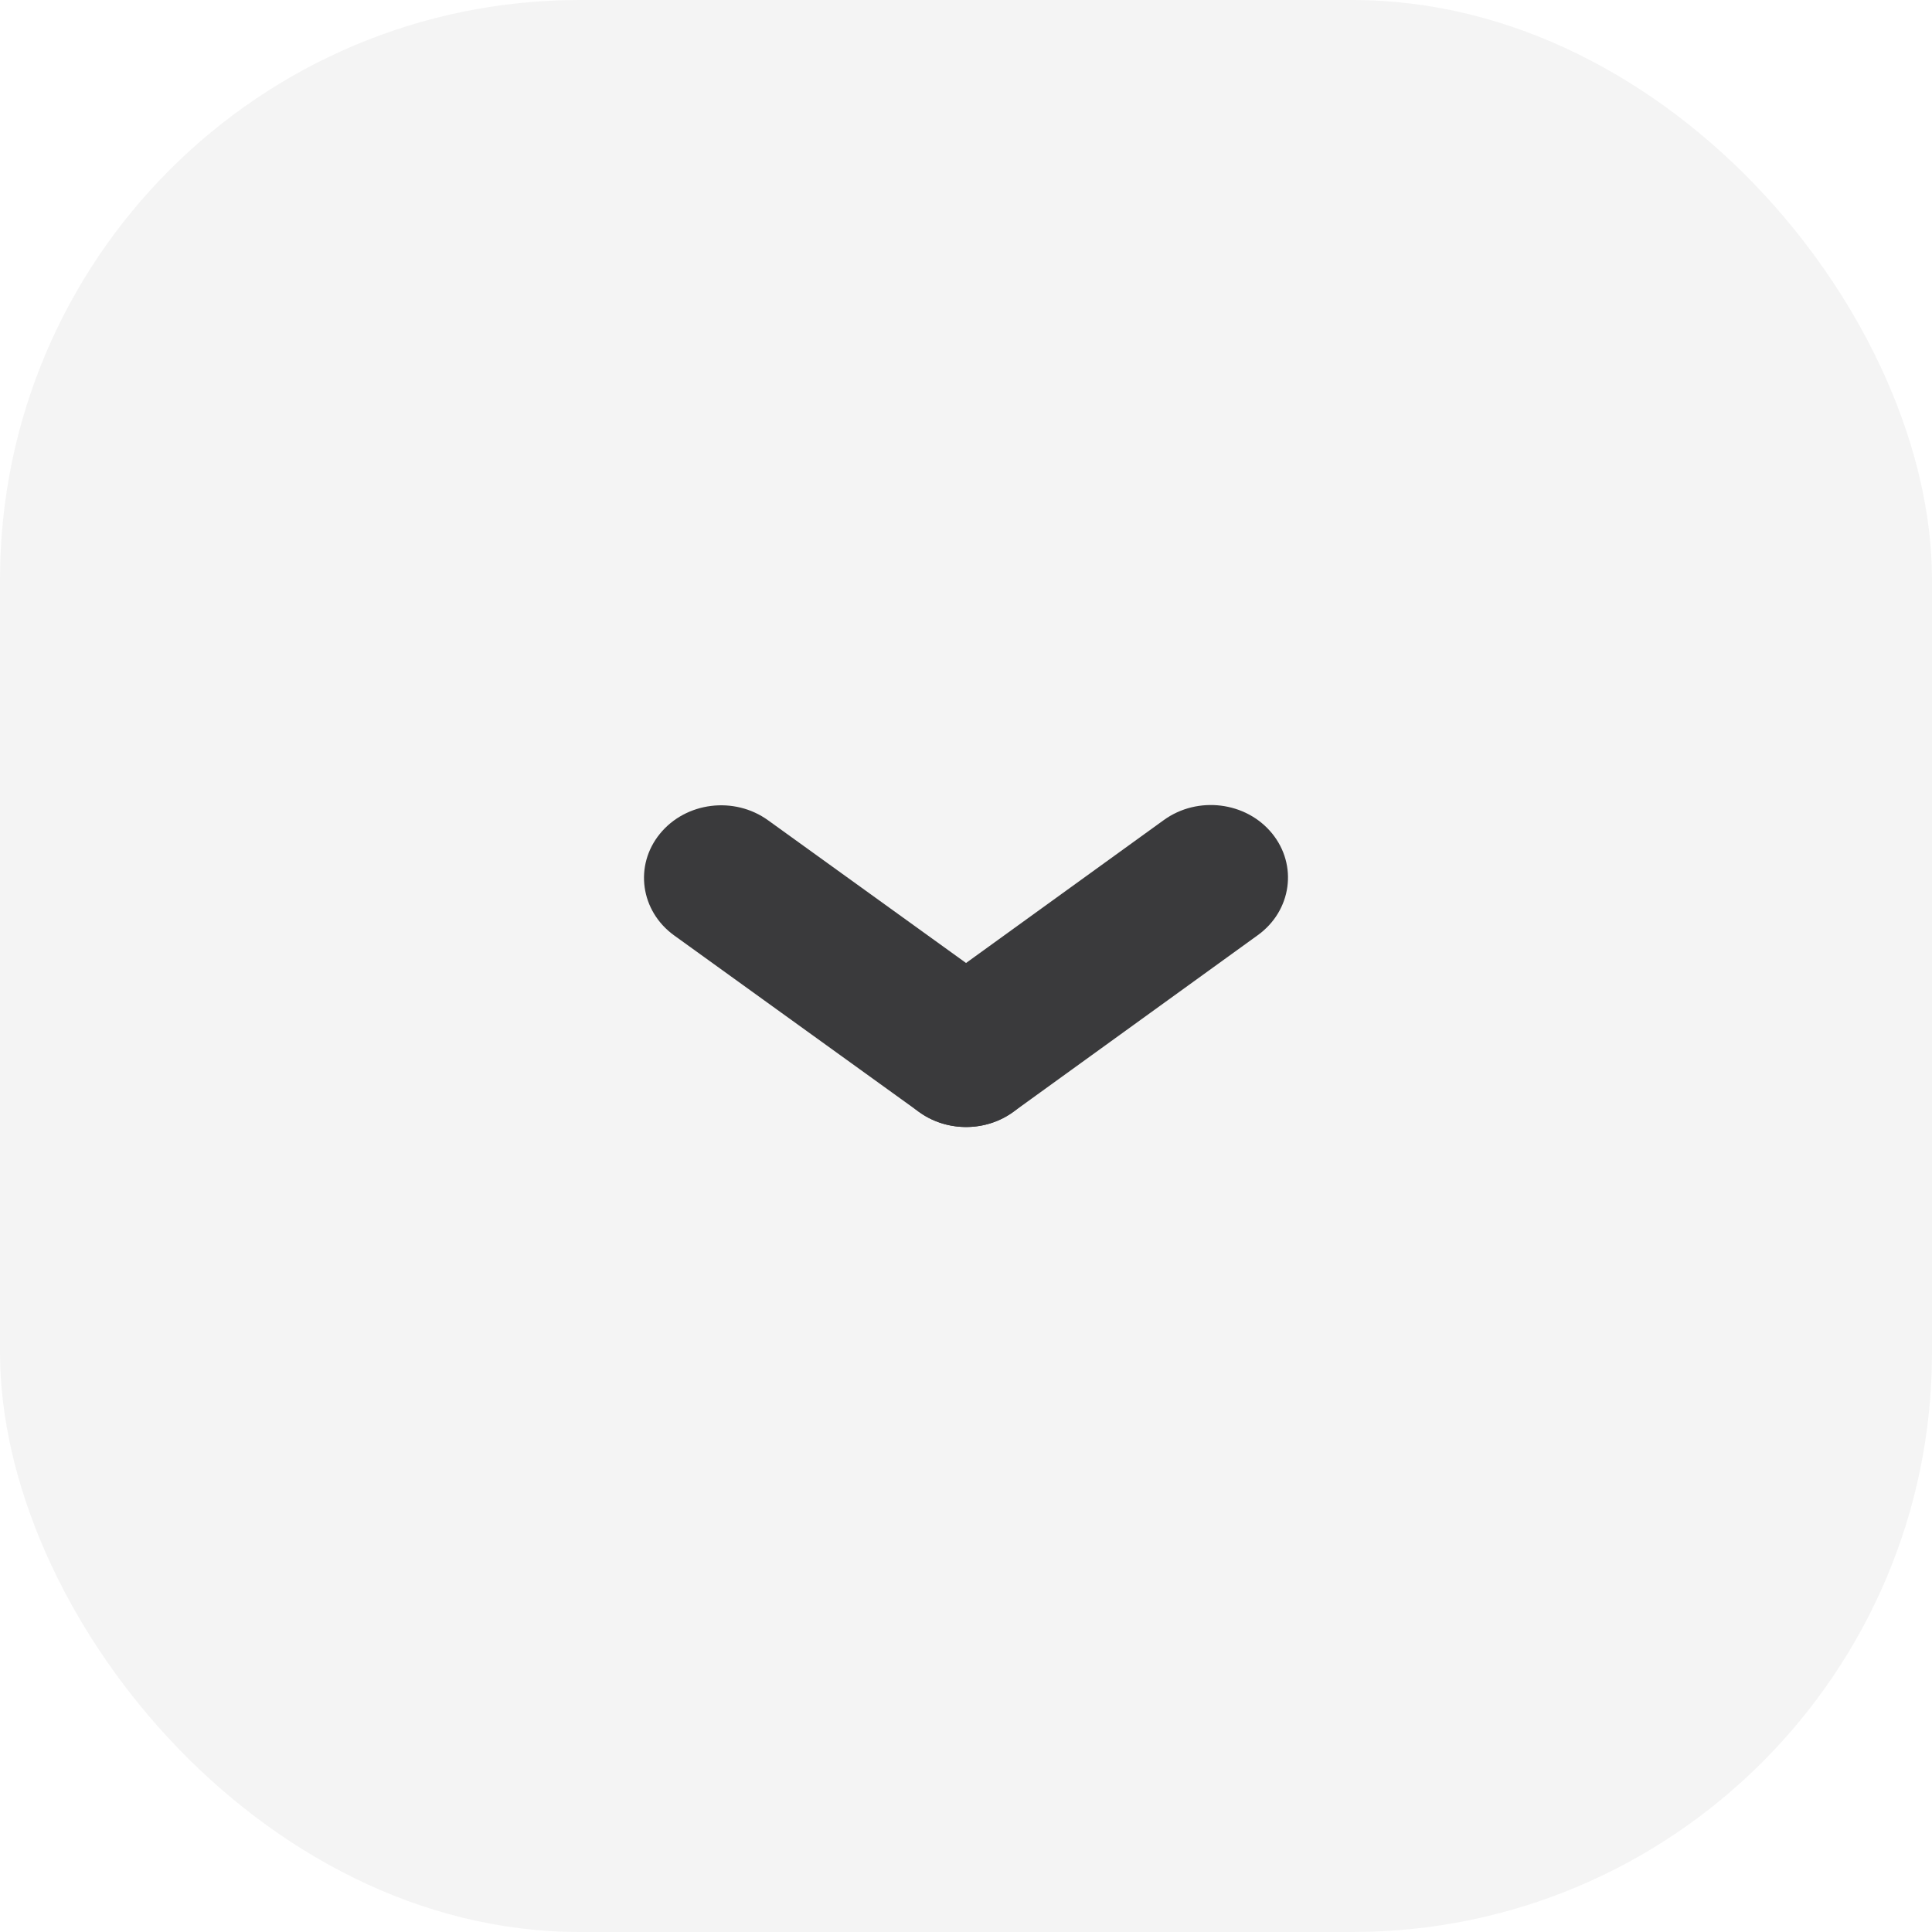 <svg width="40" height="40" viewBox="0 0 40 40" fill="none" xmlns="http://www.w3.org/2000/svg">
<rect width="40" height="40" rx="12" fill="#171717" fill-opacity="0.05"/>
<path d="M26.042 19.361C26.742 18.855 26.873 17.912 26.336 17.254C25.798 16.596 24.795 16.473 24.096 16.978L19.029 20.64C18.33 21.145 18.198 22.088 18.736 22.747C19.273 23.404 20.276 23.528 20.976 23.023L26.042 19.361Z" fill="#3A3A3C"/>
<path d="M15.902 16.983C15.202 16.478 14.199 16.603 13.663 17.262C13.126 17.92 13.259 18.863 13.959 19.368L19.03 23.024C19.731 23.528 20.733 23.404 21.27 22.745C21.806 22.086 21.674 21.143 20.974 20.639L15.902 16.983Z" fill="#3A3A3C"/>
</svg>

